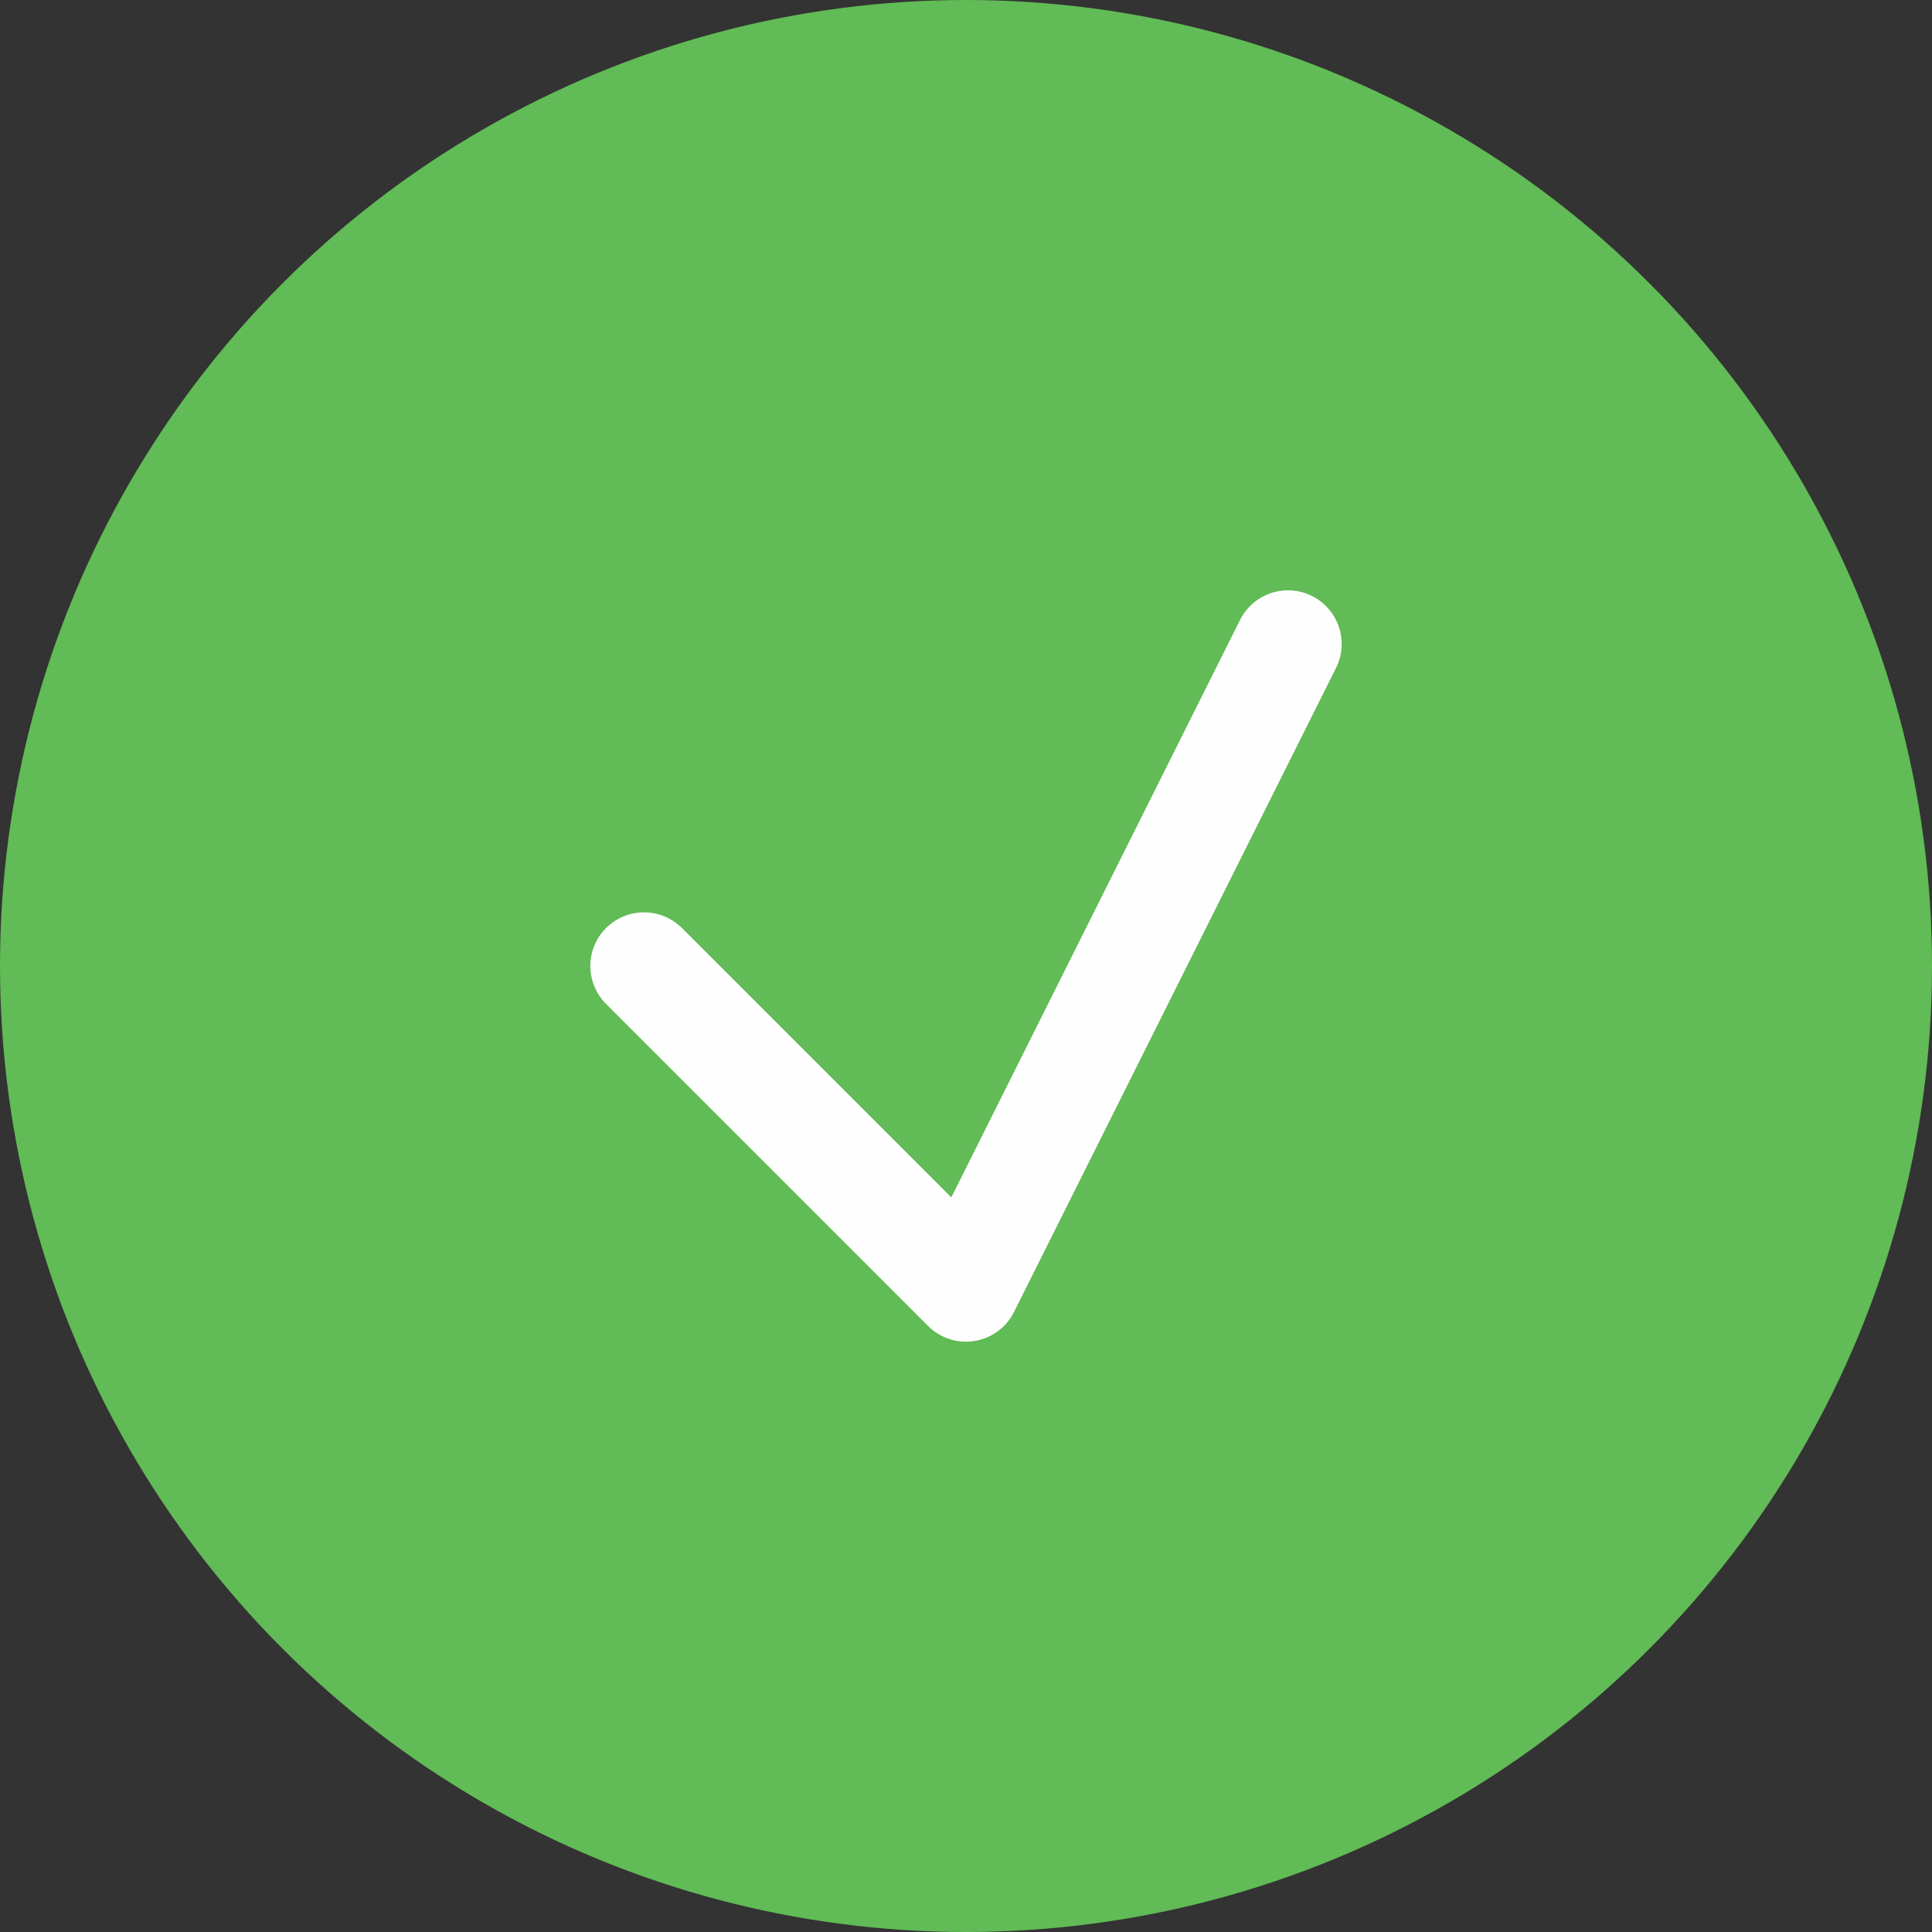 <svg xmlns="http://www.w3.org/2000/svg" width="18" height="18" viewBox="0 0 18 18">
    <rect x="0" y="0" width="18" height="18" fill="#333333" stroke="none"/>
    <g fill="none" fill-rule="evenodd">
        <g>
            <g>
                <g>
                    <g>
                        <g>
                            <g fill="#61BB56" transform="translate(-4501 -583) translate(4340 18) translate(0 47) translate(161 517) translate(0 1)">
                                <circle cx="9" cy="9" r="9"/>
                            </g>
                            <path stroke="#FEFEFE" stroke-linecap="round" stroke-linejoin="round" d="M6 9L9 12 12 6" transform="translate(-4501 -583) translate(4340 18) translate(0 47) translate(161 517) translate(0 1)"/>
                        </g>
                    </g>
                </g>
            </g>
        </g>
    </g>
</svg>
